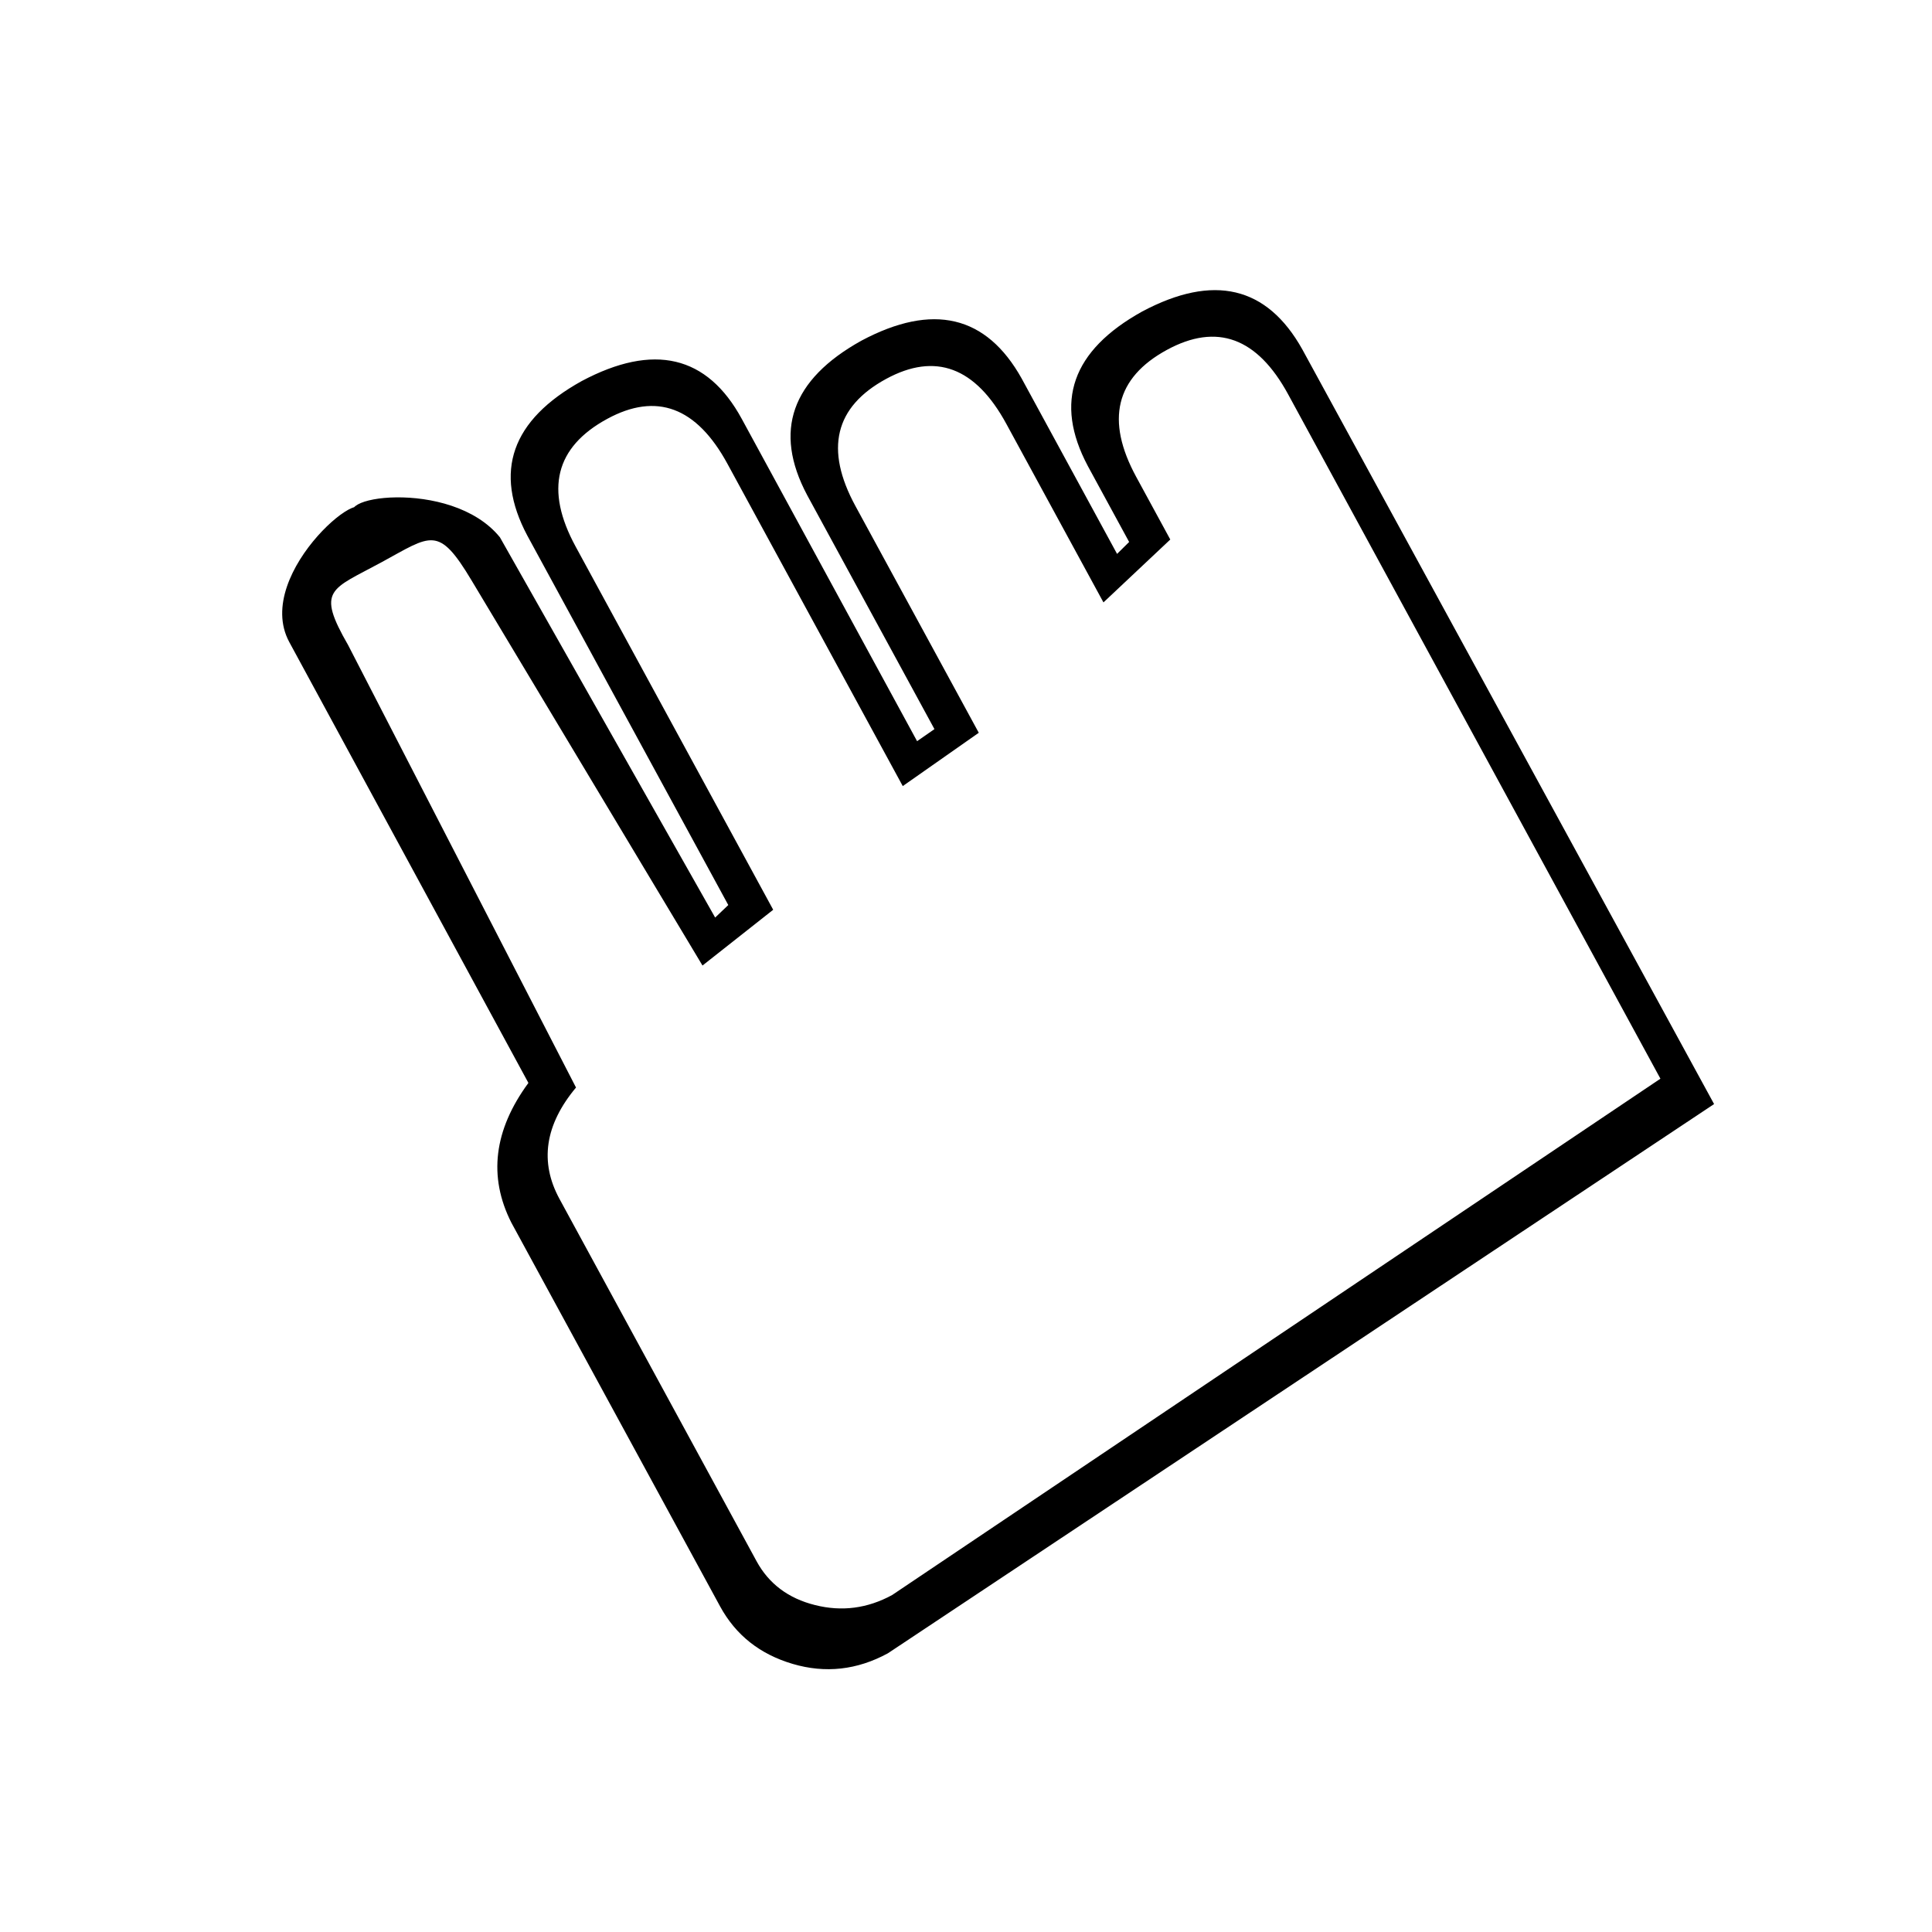 <?xml version="1.0" encoding="UTF-8" standalone="no"?>
<!-- Created with Inkscape (http://www.inkscape.org/) -->

<svg
   xmlns:dc="http://purl.org/dc/elements/1.1/"
   xmlns:cc="http://creativecommons.org/ns#"
   xmlns:rdf="http://www.w3.org/1999/02/22-rdf-syntax-ns#"
   xmlns:svg="http://www.w3.org/2000/svg"
   xmlns="http://www.w3.org/2000/svg"
   xmlns:sodipodi="http://sodipodi.sourceforge.net/DTD/sodipodi-0.dtd"
   xmlns:inkscape="http://www.inkscape.org/namespaces/inkscape"
   width="16px"
   height="16px"
   viewBox="0 0 16 16"
   version="1.1"
   id="SVGRoot"
   inkscape:version="0.92.4 (33fec40, 2019-01-16)"
   sodipodi:docname="hand_grab.svg">
  <defs
     id="defs1401" />
  <sodipodi:namedview
     id="base"
     pagecolor="#ffffff"
     bordercolor="#666666"
     borderopacity="1.0"
     inkscape:pageopacity="0.0"
     inkscape:pageshadow="2"
     inkscape:zoom="22.627417"
     inkscape:cx="3.0799269"
     inkscape:cy="11.566275"
     inkscape:document-units="px"
     inkscape:current-layer="layer1"
     showgrid="false"
     inkscape:window-width="1853"
     inkscape:window-height="1025"
     inkscape:window-x="0"
     inkscape:window-y="27"
     inkscape:window-maximized="1"
     inkscape:grid-bbox="true" />
  <g
     inkscape:label="Layer 1"
     inkscape:groupmode="layer"
     id="layer1">
    <g
       aria-label="☟"
       transform="rotate(151.455,-0.317,-0.787)"
       style="font-style:normal;font-weight:normal;font-size:19.813px;line-height:1.25;font-family:sans-serif;letter-spacing:0px;word-spacing:0px;fill:#000000;fill-opacity:1;stroke:none;stroke-width:0.495"
       id="text1959">
      <path
         d="m -8.03,-9.596 c 0,0.535 0.235,0.803 0.706,0.803 0.484,0 0.726,-0.268 0.726,-0.803 V -10.186 l 0.735,-0.193 v 1.683 c 0,0.535 0.232,0.803 0.697,0.803 0.484,0 0.726,-0.268 0.726,-0.803 v -2.138 l 0.764,-0.087 v 3.038 c 0,0.535 0.232,0.803 0.697,0.803 0.49,0 0.735,-0.268 0.735,-0.803 v -3.425 l 0.735,-0.126 0.156,3.716 c 0.022,0.535 0.113,0.488 0.584,0.488 0.477,0 0.583,0.064 0.57,-0.472 l 0.093,-4.119 c 0.374,-0.148 0.561,-0.397 0.561,-0.745 v -3.415 c 0,-0.213 -0.084,-0.397 -0.252,-0.551 -0.168,-0.155 -0.368,-0.232 -0.6,-0.232 l -7.633,0.716 z m -0.29,-6.849 8.184,-0.726 c 0.29,0 0.535,0.1 0.735,0.3 0.2,0.2 0.3,0.435 0.3,0.706 v 3.618 c -0.013,0.426 -0.239,0.742 -0.677,0.948 l -0.005,4.153 c -7.705e-4,0.661 -1.332,0.893 -1.001,0.613 0.209,0.319 -0.828,-0.047 -0.946,-0.684 l -0.061,-3.618 -0.145,0.039 v 3.483 c -0.006,0.6 -0.342,0.903 -1.006,0.909 -0.677,-0.006 -1.016,-0.31 -1.016,-0.909 V -10.651 l -0.174,0.019 v 2.206 c -0.006,0.6 -0.342,0.903 -1.006,0.909 -0.671,-0.006 -1.009,-0.31 -1.016,-0.909 v -1.654 l -0.135,0.039 v 0.716 c -0.006,0.6 -0.342,0.903 -1.006,0.909 -0.671,-0.006 -1.009,-0.31 -1.016,-0.909 z"
         style="stroke-width:0.495"
         id="path1961"
         inkscape:connector-curvature="0"
         sodipodi:nodetypes="sssccsssccsssccssccsscccsccssccsccccccsccccccccccc" />
    </g>
  </g>
</svg>
